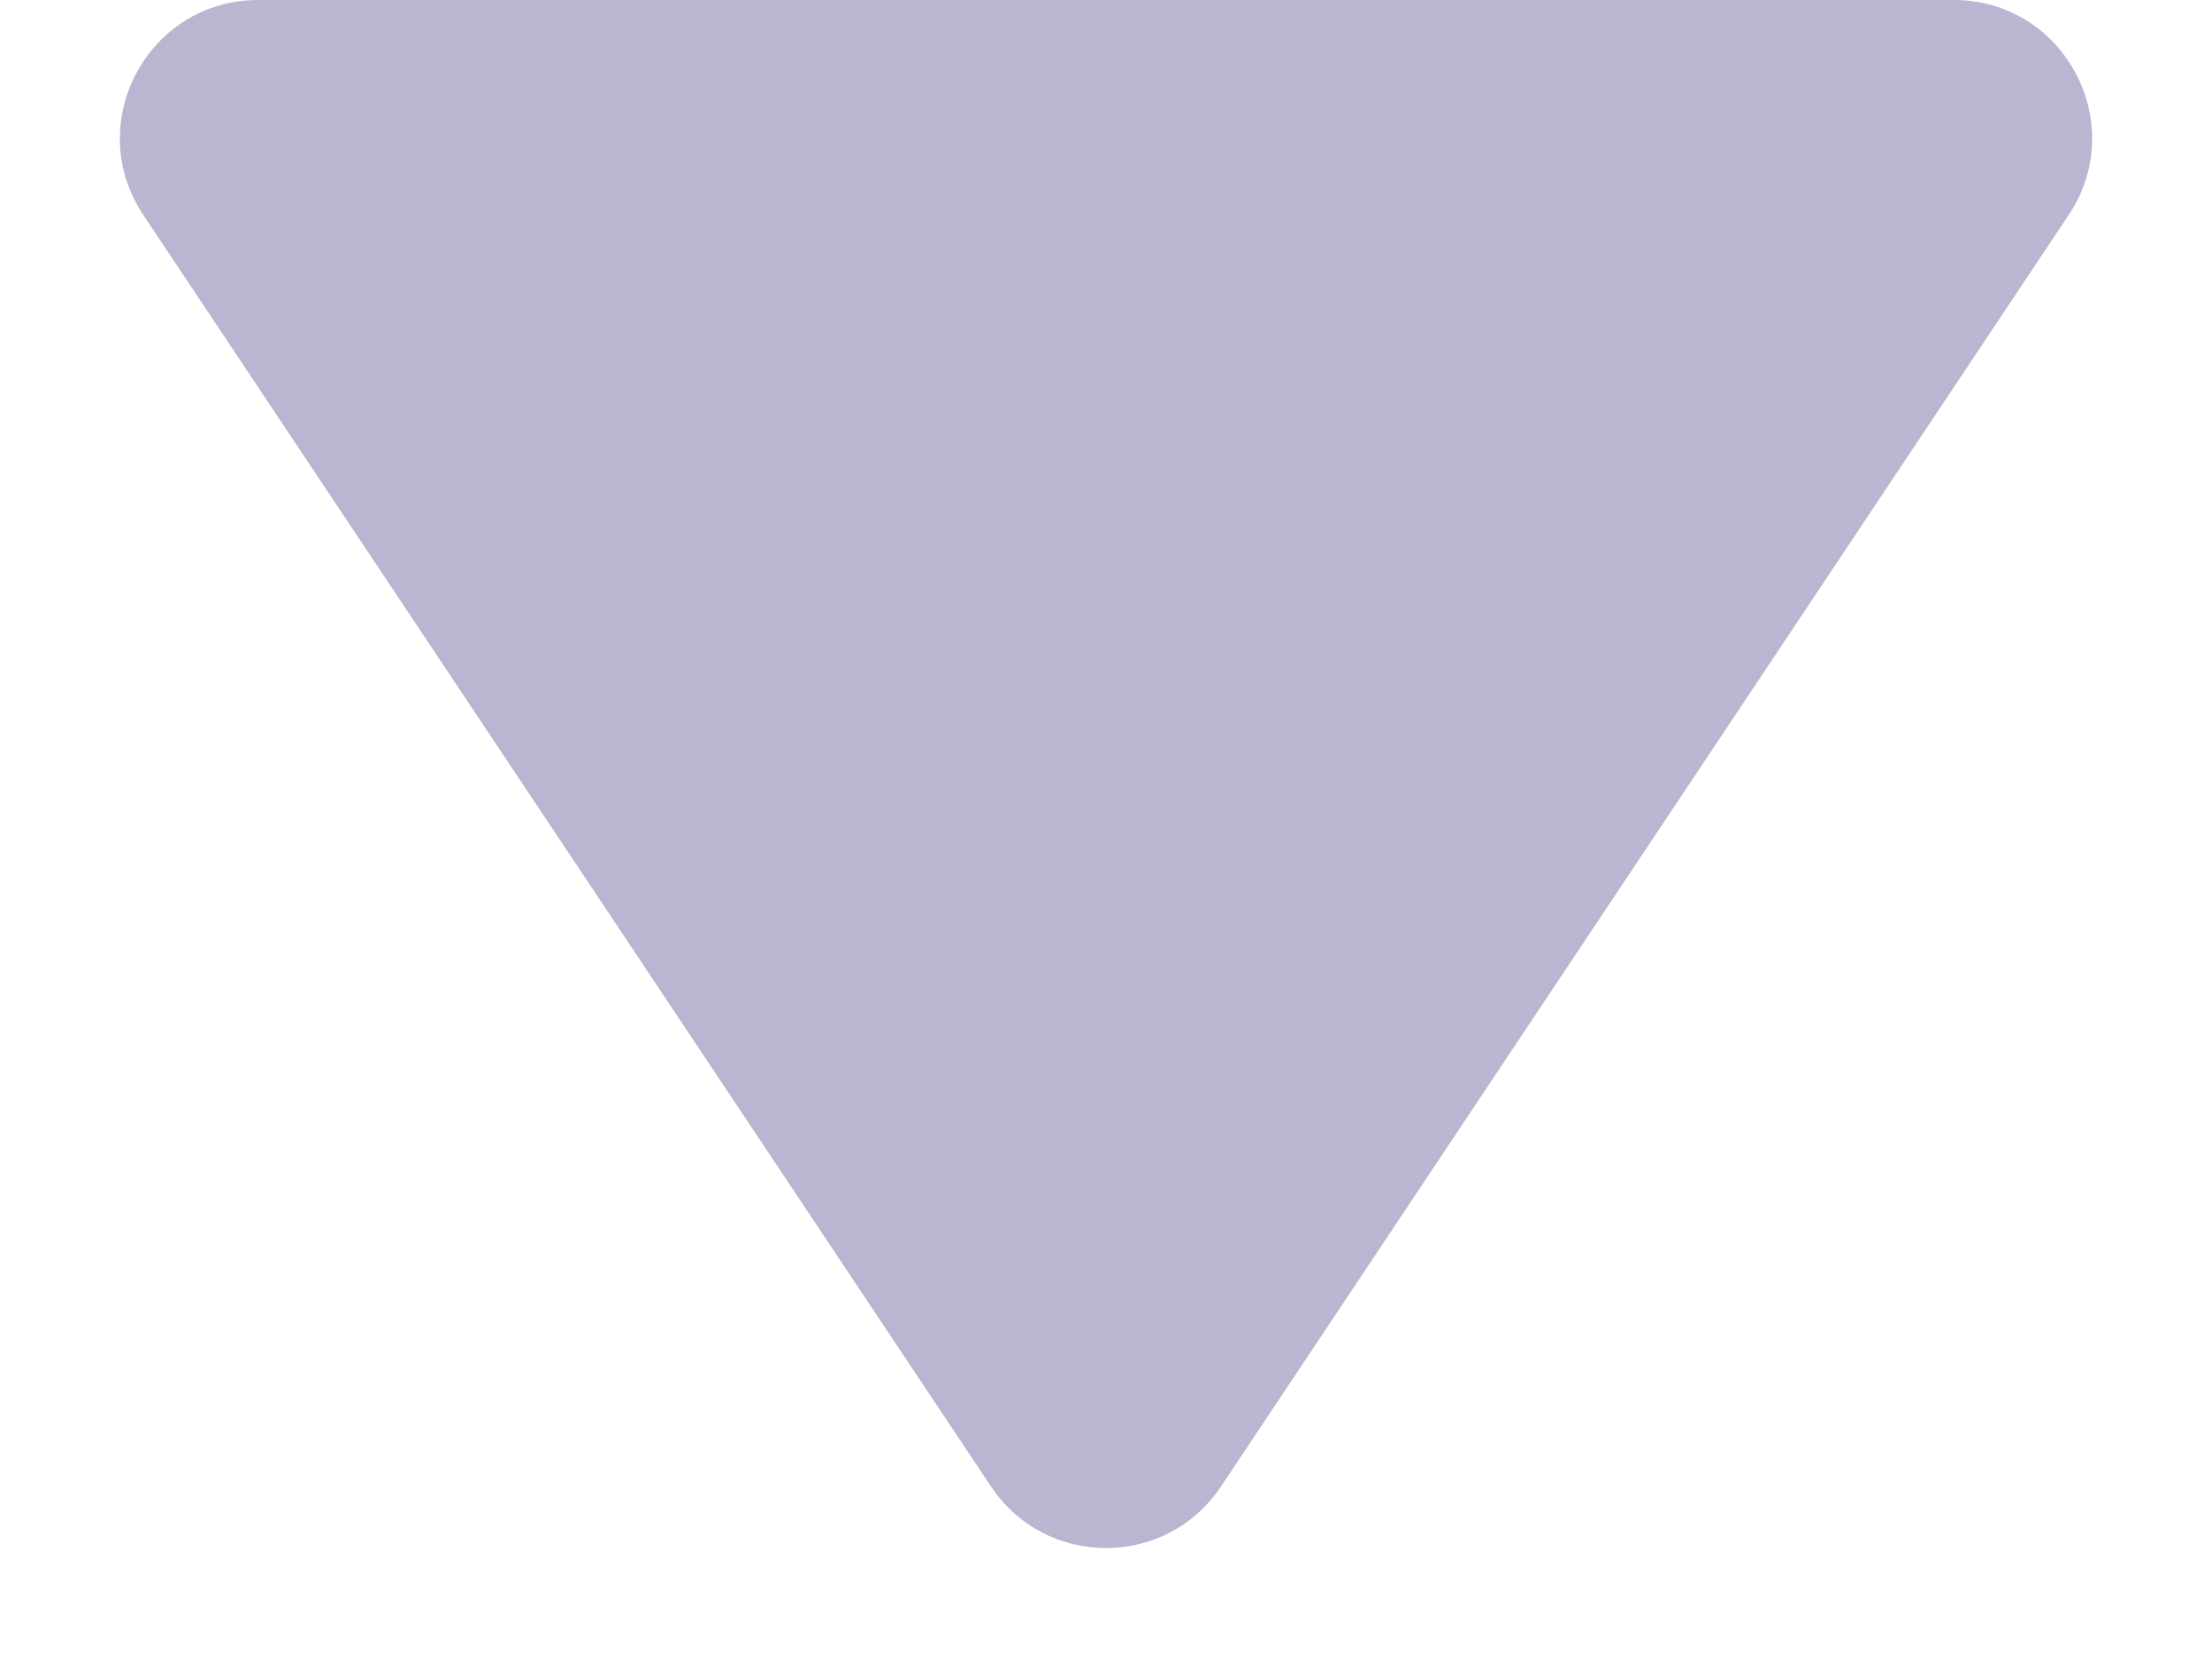 <svg width="8" height="6" viewBox="0 0 8 6" fill="none" xmlns="http://www.w3.org/2000/svg">
<path d="M4.416 5.376C4.218 5.673 3.782 5.673 3.584 5.376L0.518 0.777C0.297 0.445 0.535 0 0.934 0H7.066C7.465 0 7.703 0.445 7.482 0.777L4.416 5.376Z" fill="#BBB5D1"/>
</svg>
